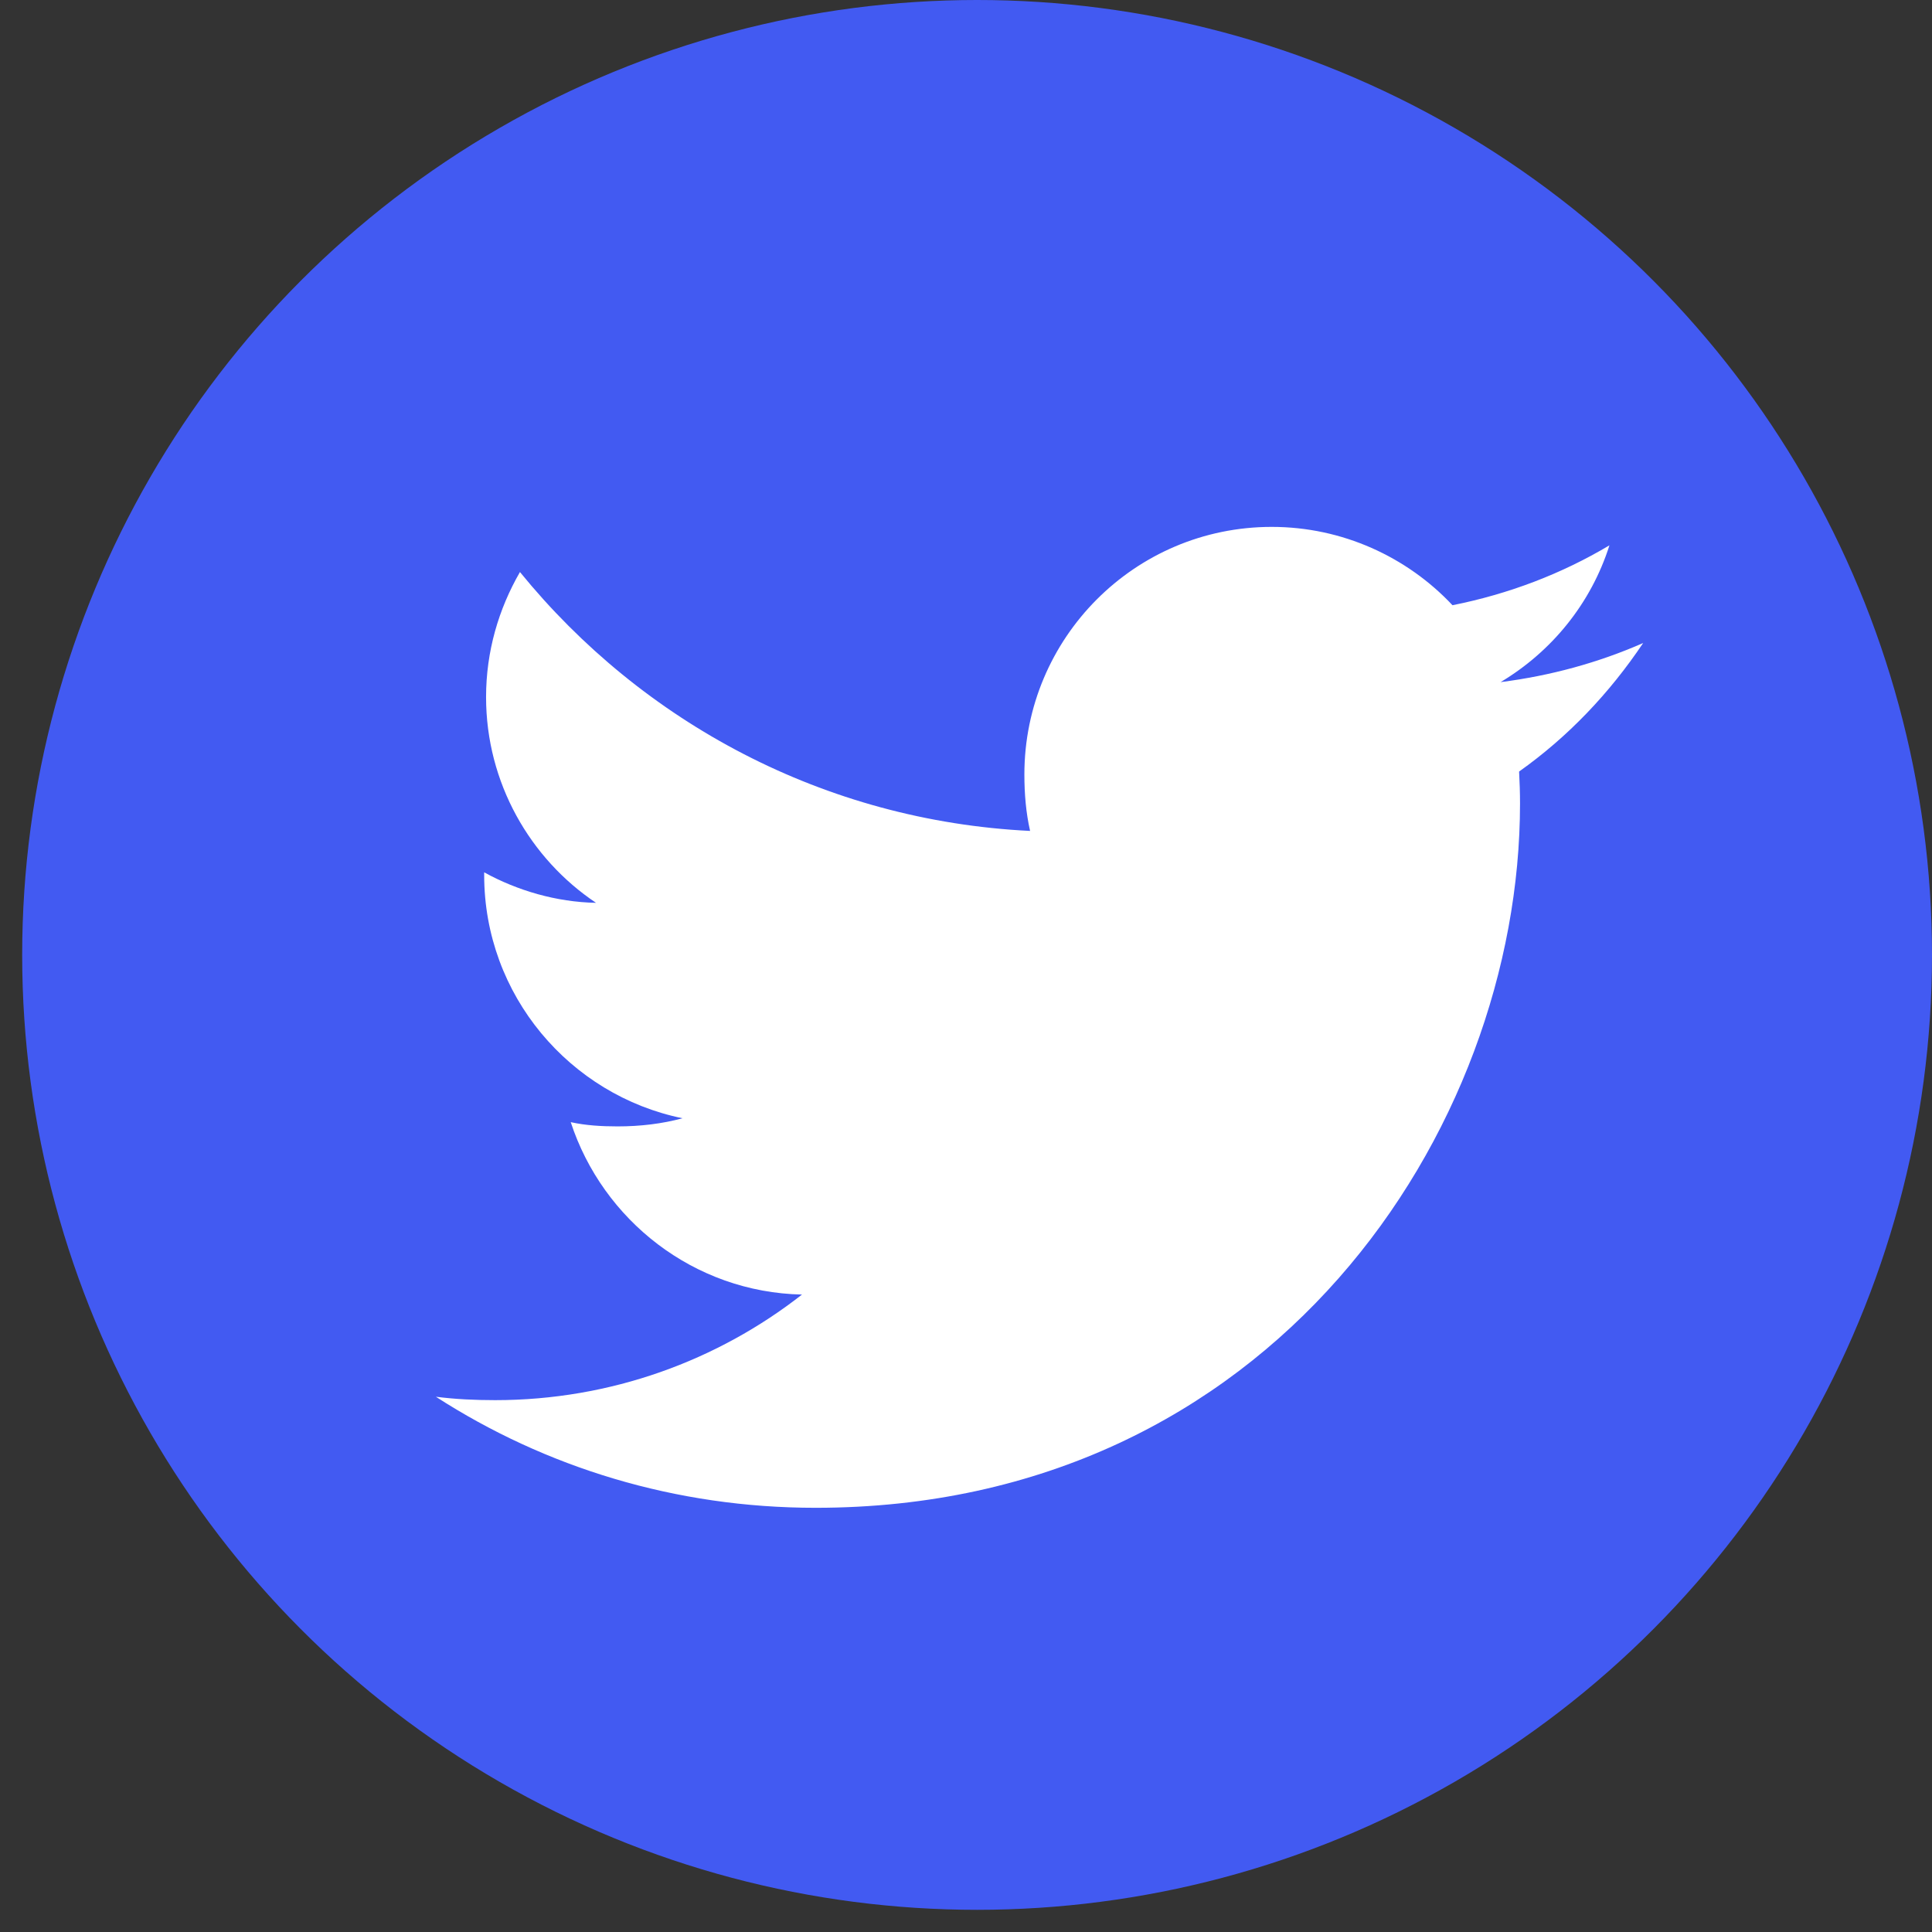 <svg width="46" height="46" viewBox="0 0 46 46" fill="none" xmlns="http://www.w3.org/2000/svg">
<rect x="0" y="0" width="46" height="46" fill="#333333" stroke="none"/>
<circle cx="23.264" cy="22.736" r="22.736" fill="#425AF2"/>
<path d="M39.123 15.31C38.054 15.779 36.915 16.09 35.728 16.241C36.949 15.511 37.882 14.365 38.32 12.984C37.181 13.663 35.923 14.143 34.583 14.41C33.502 13.259 31.96 12.545 30.279 12.545C27.016 12.545 24.39 15.194 24.39 18.44C24.39 18.907 24.429 19.356 24.526 19.784C19.627 19.545 15.292 17.197 12.38 13.62C11.871 14.502 11.573 15.511 11.573 16.598C11.573 18.639 12.624 20.448 14.191 21.496C13.244 21.478 12.315 21.203 11.528 20.77C11.528 20.788 11.528 20.811 11.528 20.835C11.528 23.698 13.571 26.077 16.25 26.625C15.77 26.756 15.247 26.819 14.704 26.819C14.327 26.819 13.946 26.797 13.589 26.718C14.352 29.052 16.519 30.768 19.095 30.823C17.09 32.392 14.545 33.337 11.789 33.337C11.305 33.337 10.842 33.315 10.378 33.256C12.989 34.939 16.082 35.9 19.419 35.9C30.262 35.9 36.191 26.918 36.191 19.131C36.191 18.871 36.182 18.619 36.169 18.37C37.339 17.54 38.322 16.503 39.123 15.31Z" fill="white"/>
</svg>
